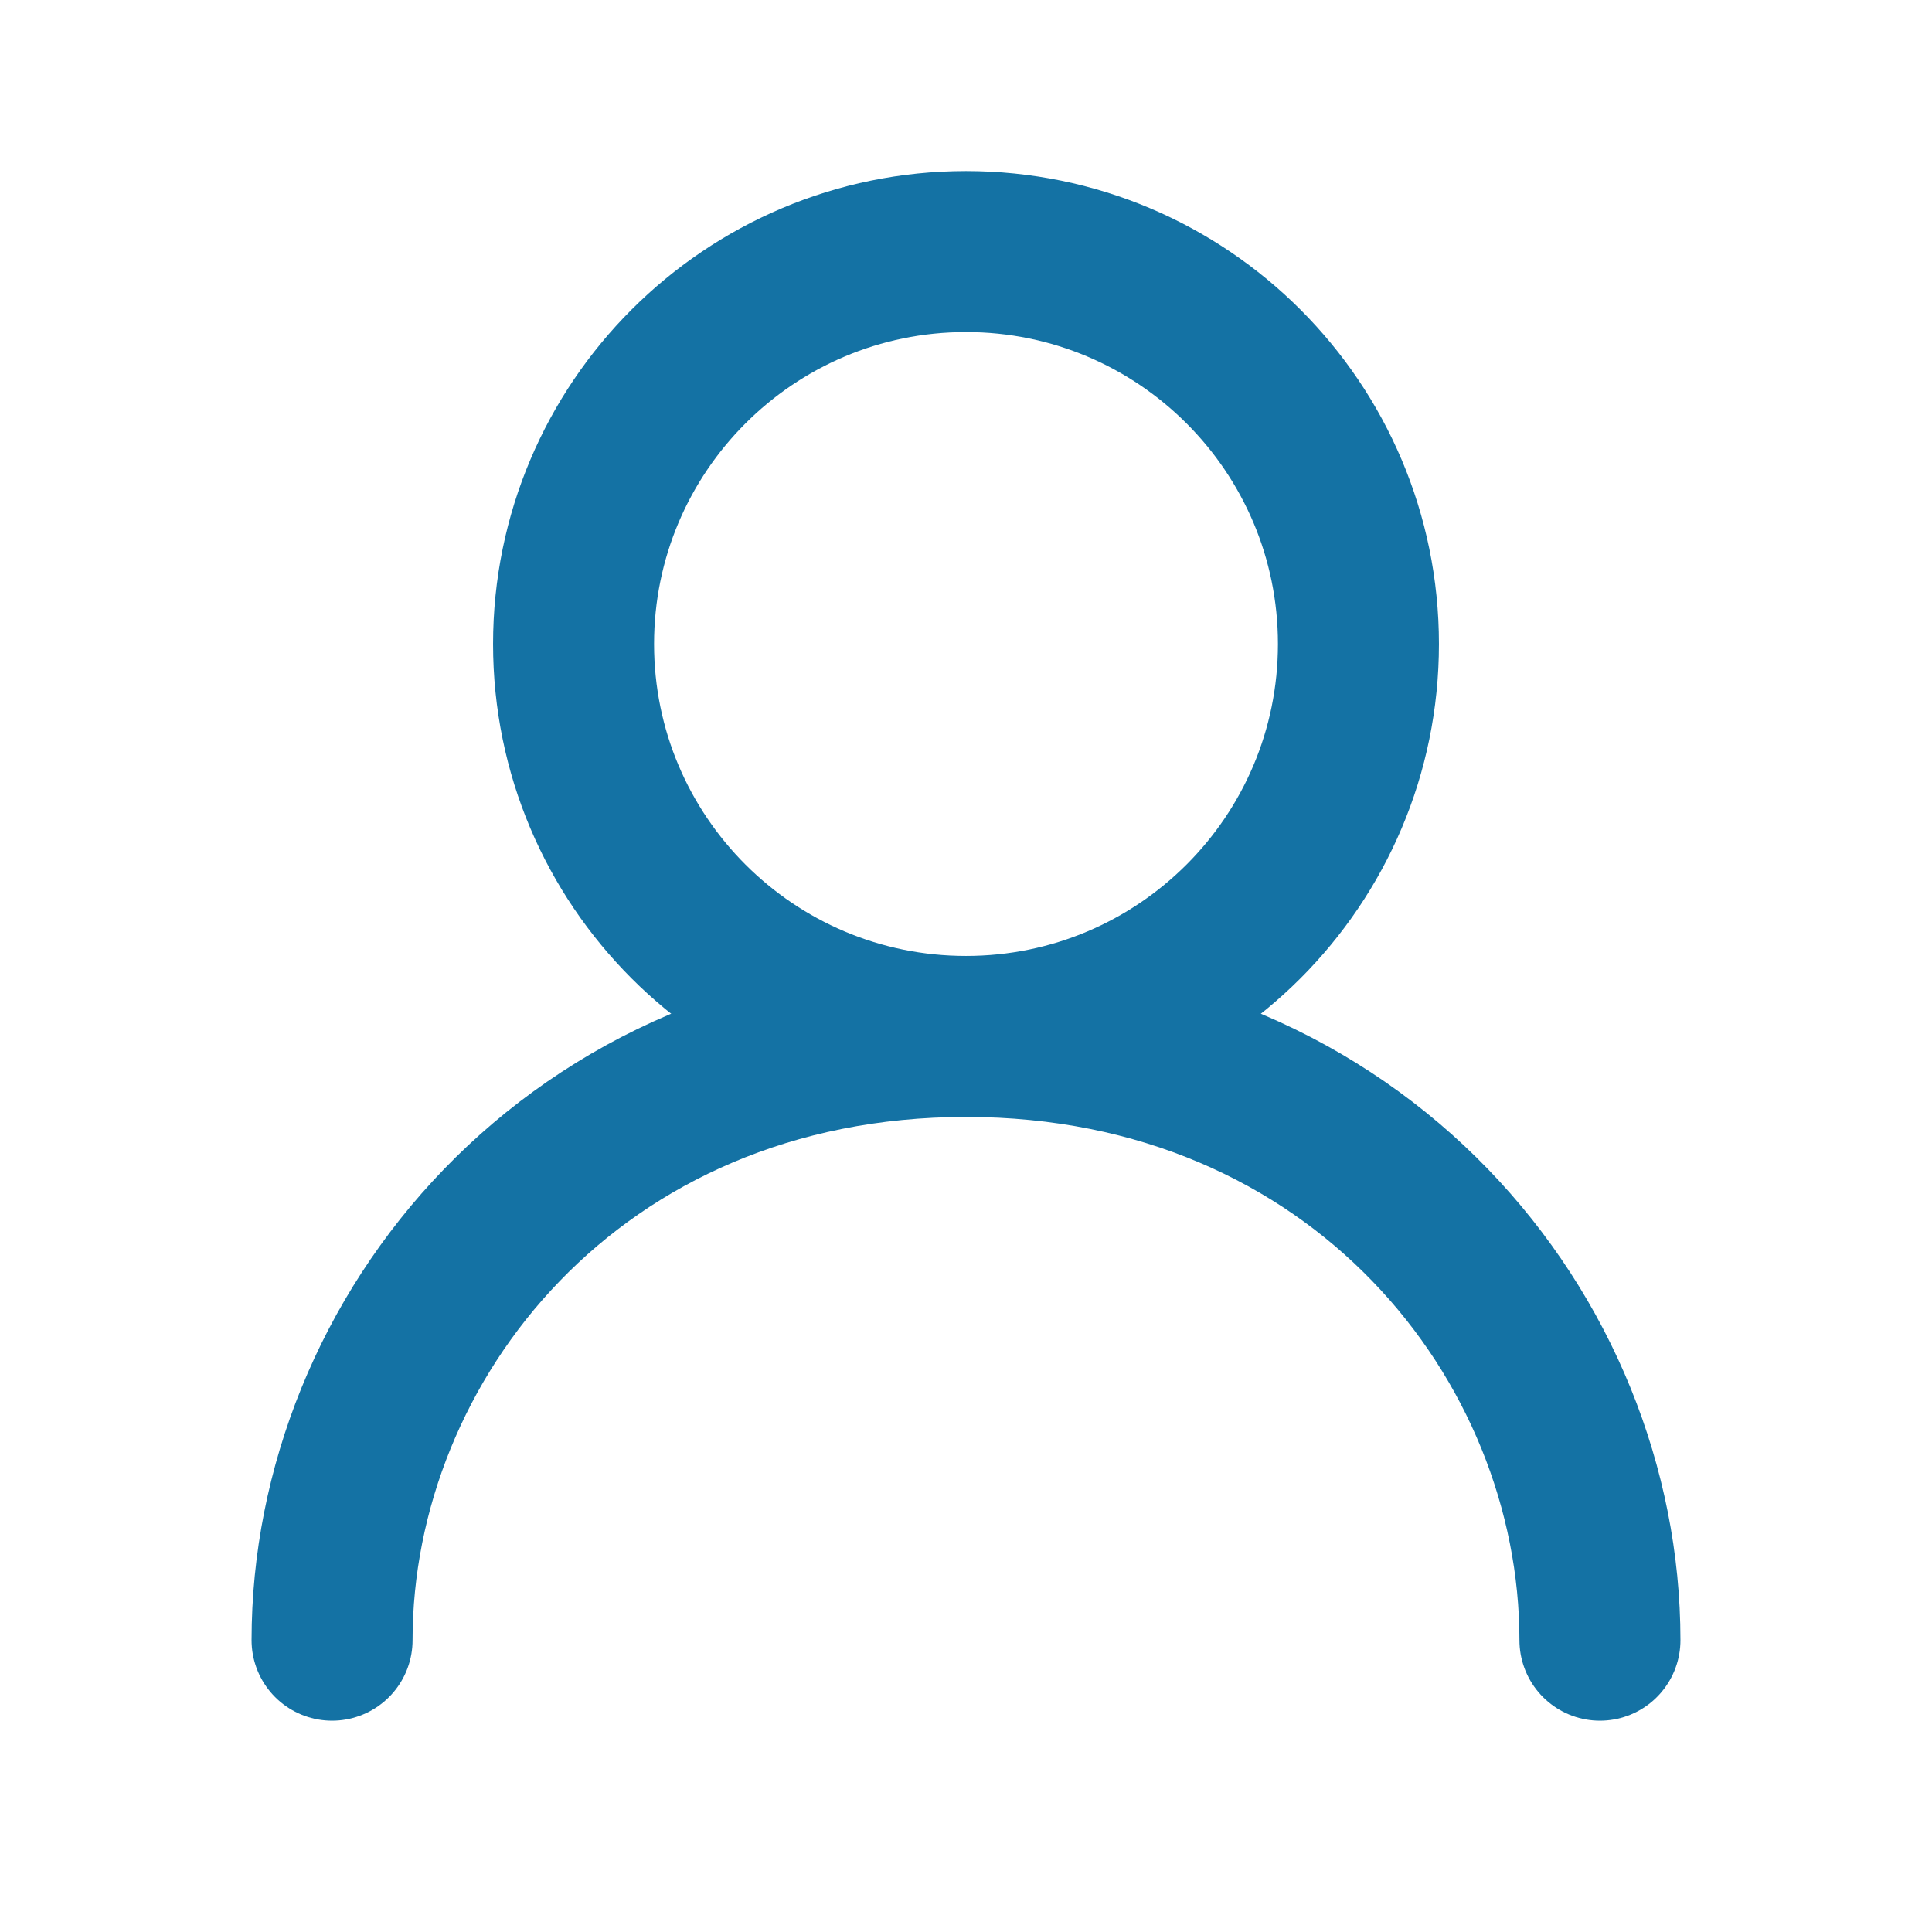 <svg width="24" height="24" viewBox="0 0 24 24" fill="none" xmlns="http://www.w3.org/2000/svg">
<path d="M12 12.875C14.692 12.875 16.875 10.692 16.875 8C16.875 5.308 14.692 3.125 12 3.125C9.308 3.125 7.125 5.308 7.125 8C7.125 10.692 9.308 12.875 12 12.875Z" stroke="#1472A4" stroke-width="2" stroke-linecap="round" stroke-linejoin="round"/>
<path d="M4.125 20.375C4.125 16.625 7.125 12.875 12 12.875C16.875 12.875 19.875 16.625 19.875 20.375" stroke="#1472A4" stroke-width="2" stroke-linecap="round" stroke-linejoin="round"/>
</svg>